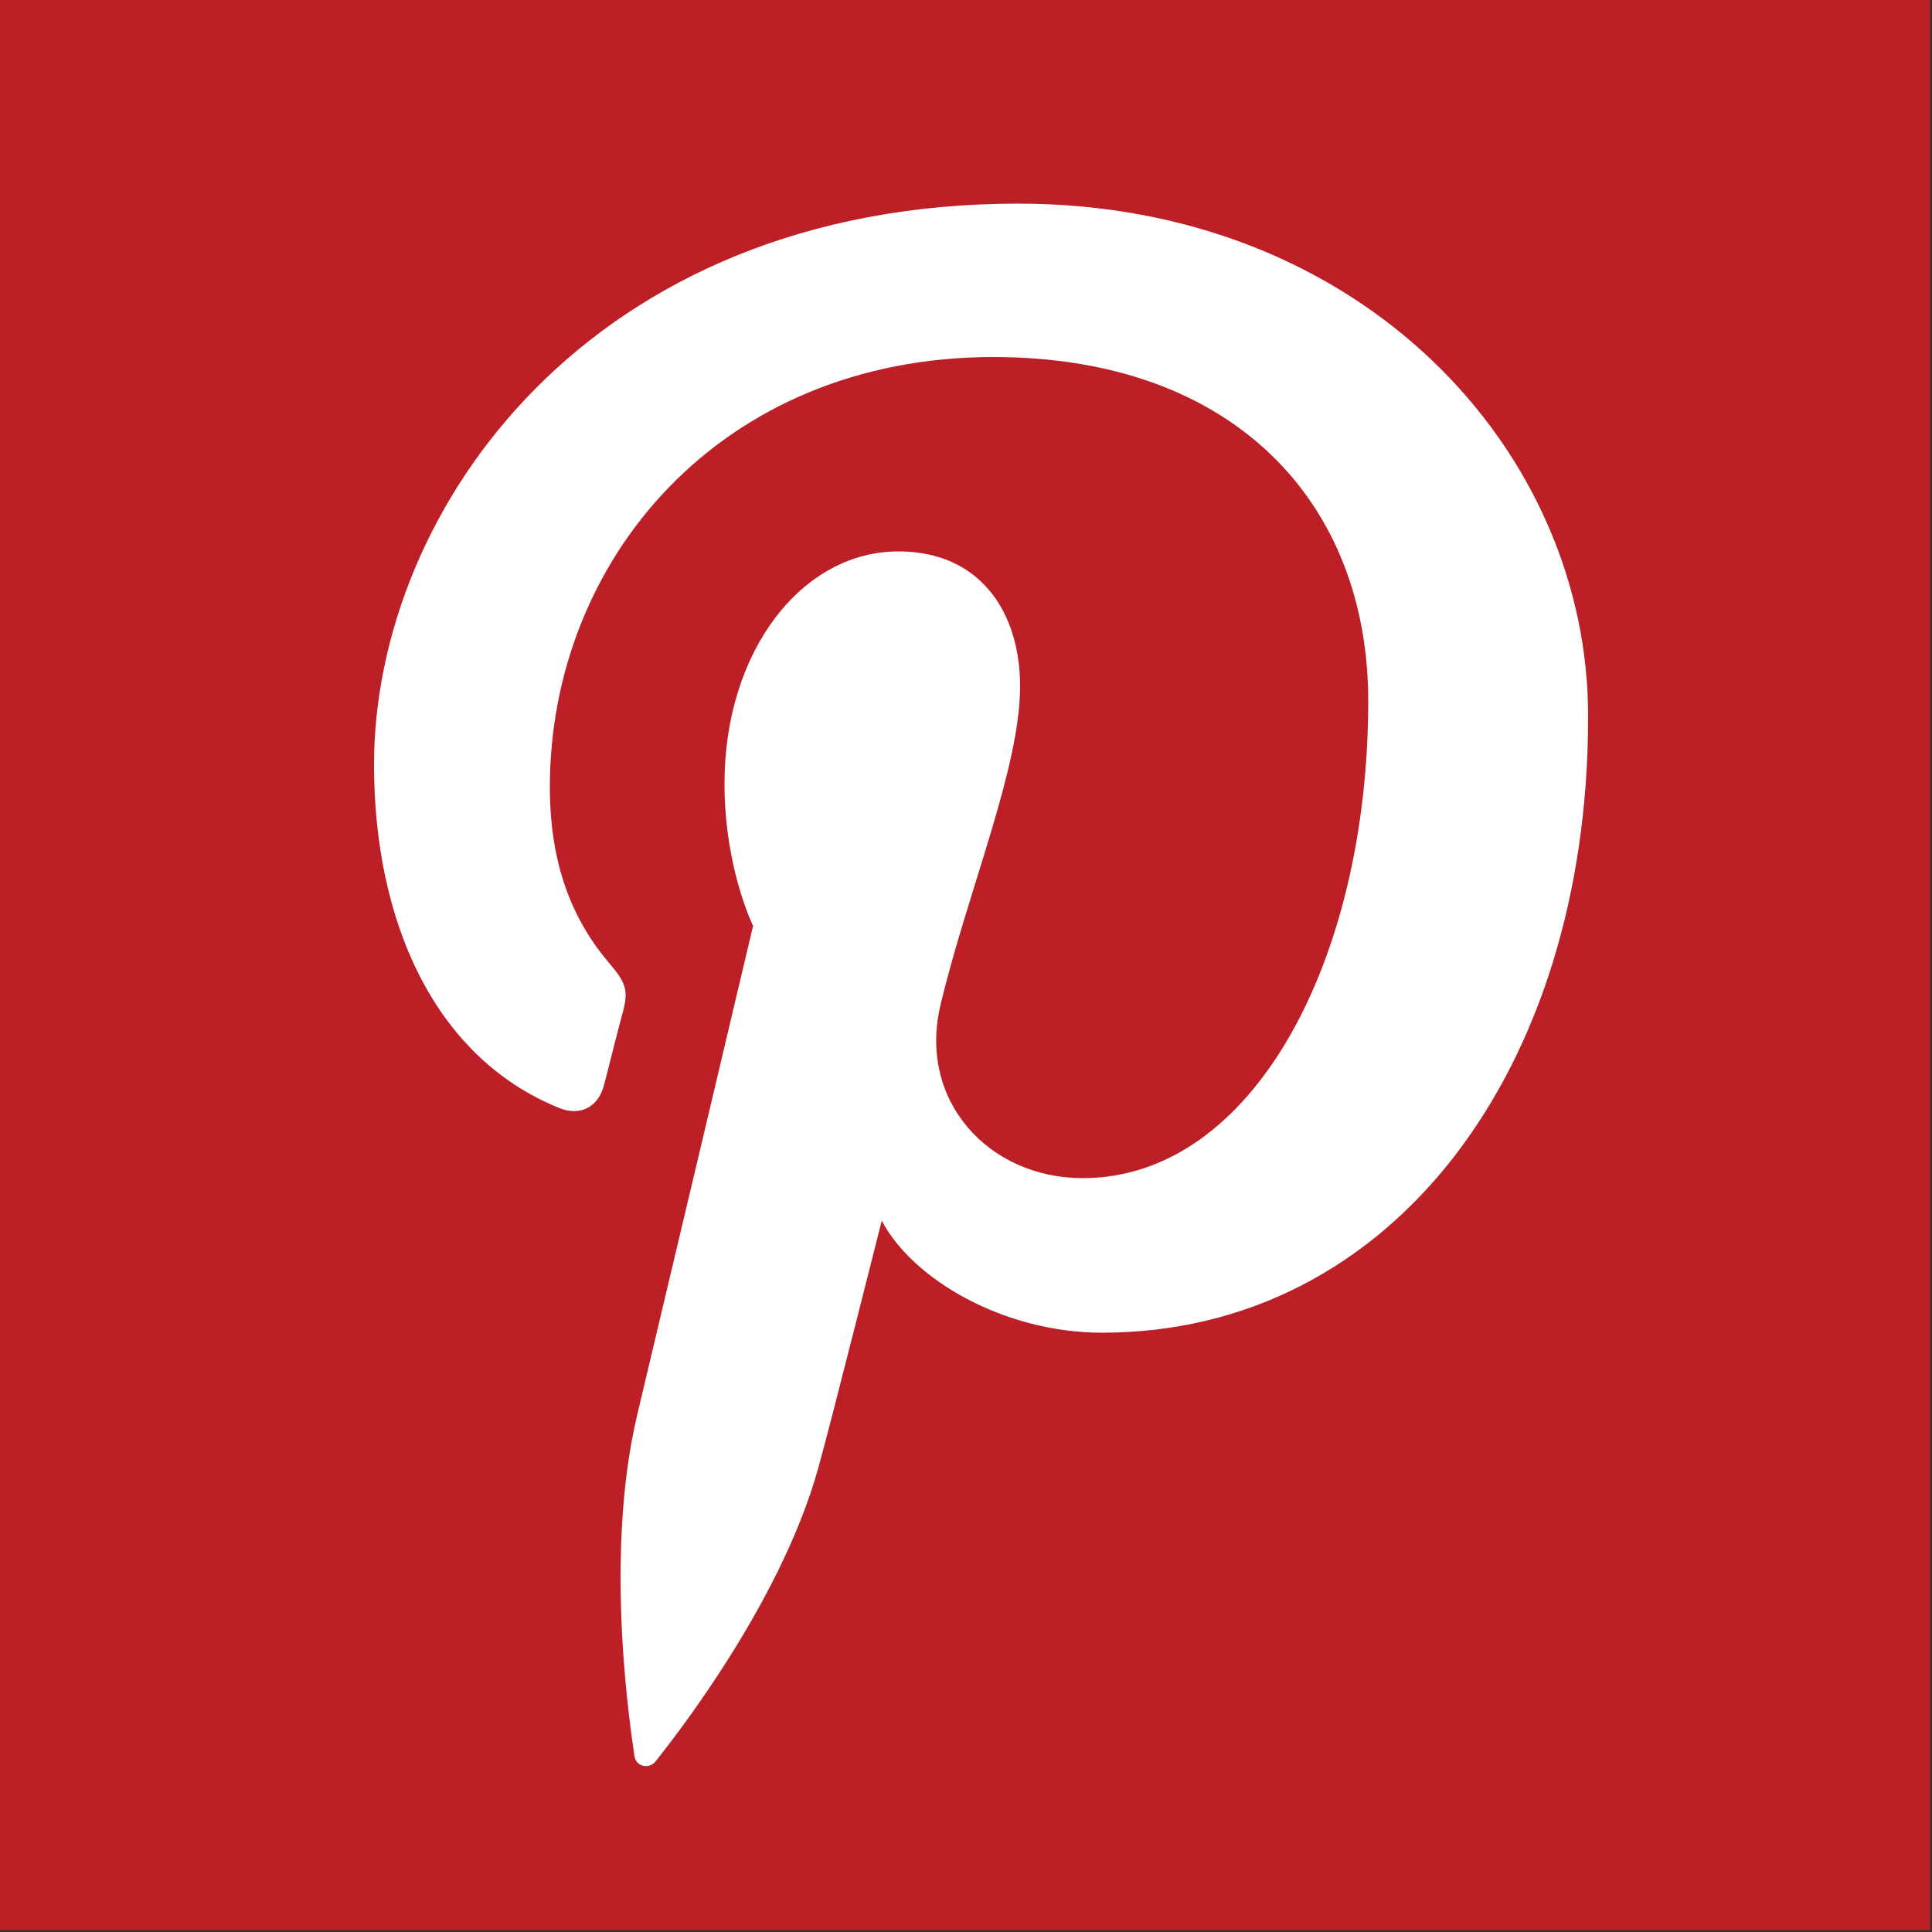 <?xml version="1.0" encoding="utf-8"?>
<!-- Generator: Adobe Illustrator 18.0.0, SVG Export Plug-In . SVG Version: 6.00 Build 0)  -->
<!DOCTYPE svg PUBLIC "-//W3C//DTD SVG 1.1//EN" "http://www.w3.org/Graphics/SVG/1.1/DTD/svg11.dtd">
<svg version="1.1" xmlns="http://www.w3.org/2000/svg" xmlns:xlink="http://www.w3.org/1999/xlink" x="0px" y="0px"
	 viewBox="0 0 500 500" enable-background="new 0 0 500 500" xml:space="preserve">
<rect x="0" y="0" width="500" height="500" fill="#333333" stroke="none"/>
<g id="pinterest">
	<rect class="background" fill="#BC2026" width="499.5" height="499.5"/>
	<path class="icon" fill="#FFFFFF" d="M263.5,52.7c-110.8,0-166.7,79.2-166.7,145.2c0,40,15.2,75.5,47.8,88.8c5.3,2.2,10.1,0.1,11.7-5.8
		c1.1-4.1,3.6-14.4,4.8-18.6c1.6-5.8,1-7.9-3.4-13c-9.4-11-15.4-25.3-15.4-45.6c0-58.7,44.1-111.3,114.8-111.3c62.6,0,97,38.1,97,89
		c0,67-29.8,123.5-73.9,123.5c-24.4,0-42.7-20.1-36.8-44.8c7-29.4,20.6-61.2,20.6-82.5c0-19-10.2-34.9-31.5-34.9
		c-24.9,0-45,25.7-45,60.1c0,21.9,7.4,36.8,7.4,36.8s-25.5,107.8-30,126.6c-8.9,37.6-1.3,83.7-0.7,88.3c0.4,2.8,3.9,3.4,5.5,1.3
		c2.3-3,32-39.5,42.1-76c2.9-10.3,16.4-63.9,16.4-63.9c8.1,15.4,31.8,29,57,29c75,0,125.8-68.1,125.8-159.3
		C411.2,116.9,352.6,52.7,263.5,52.7z"/>
</g>
</svg>